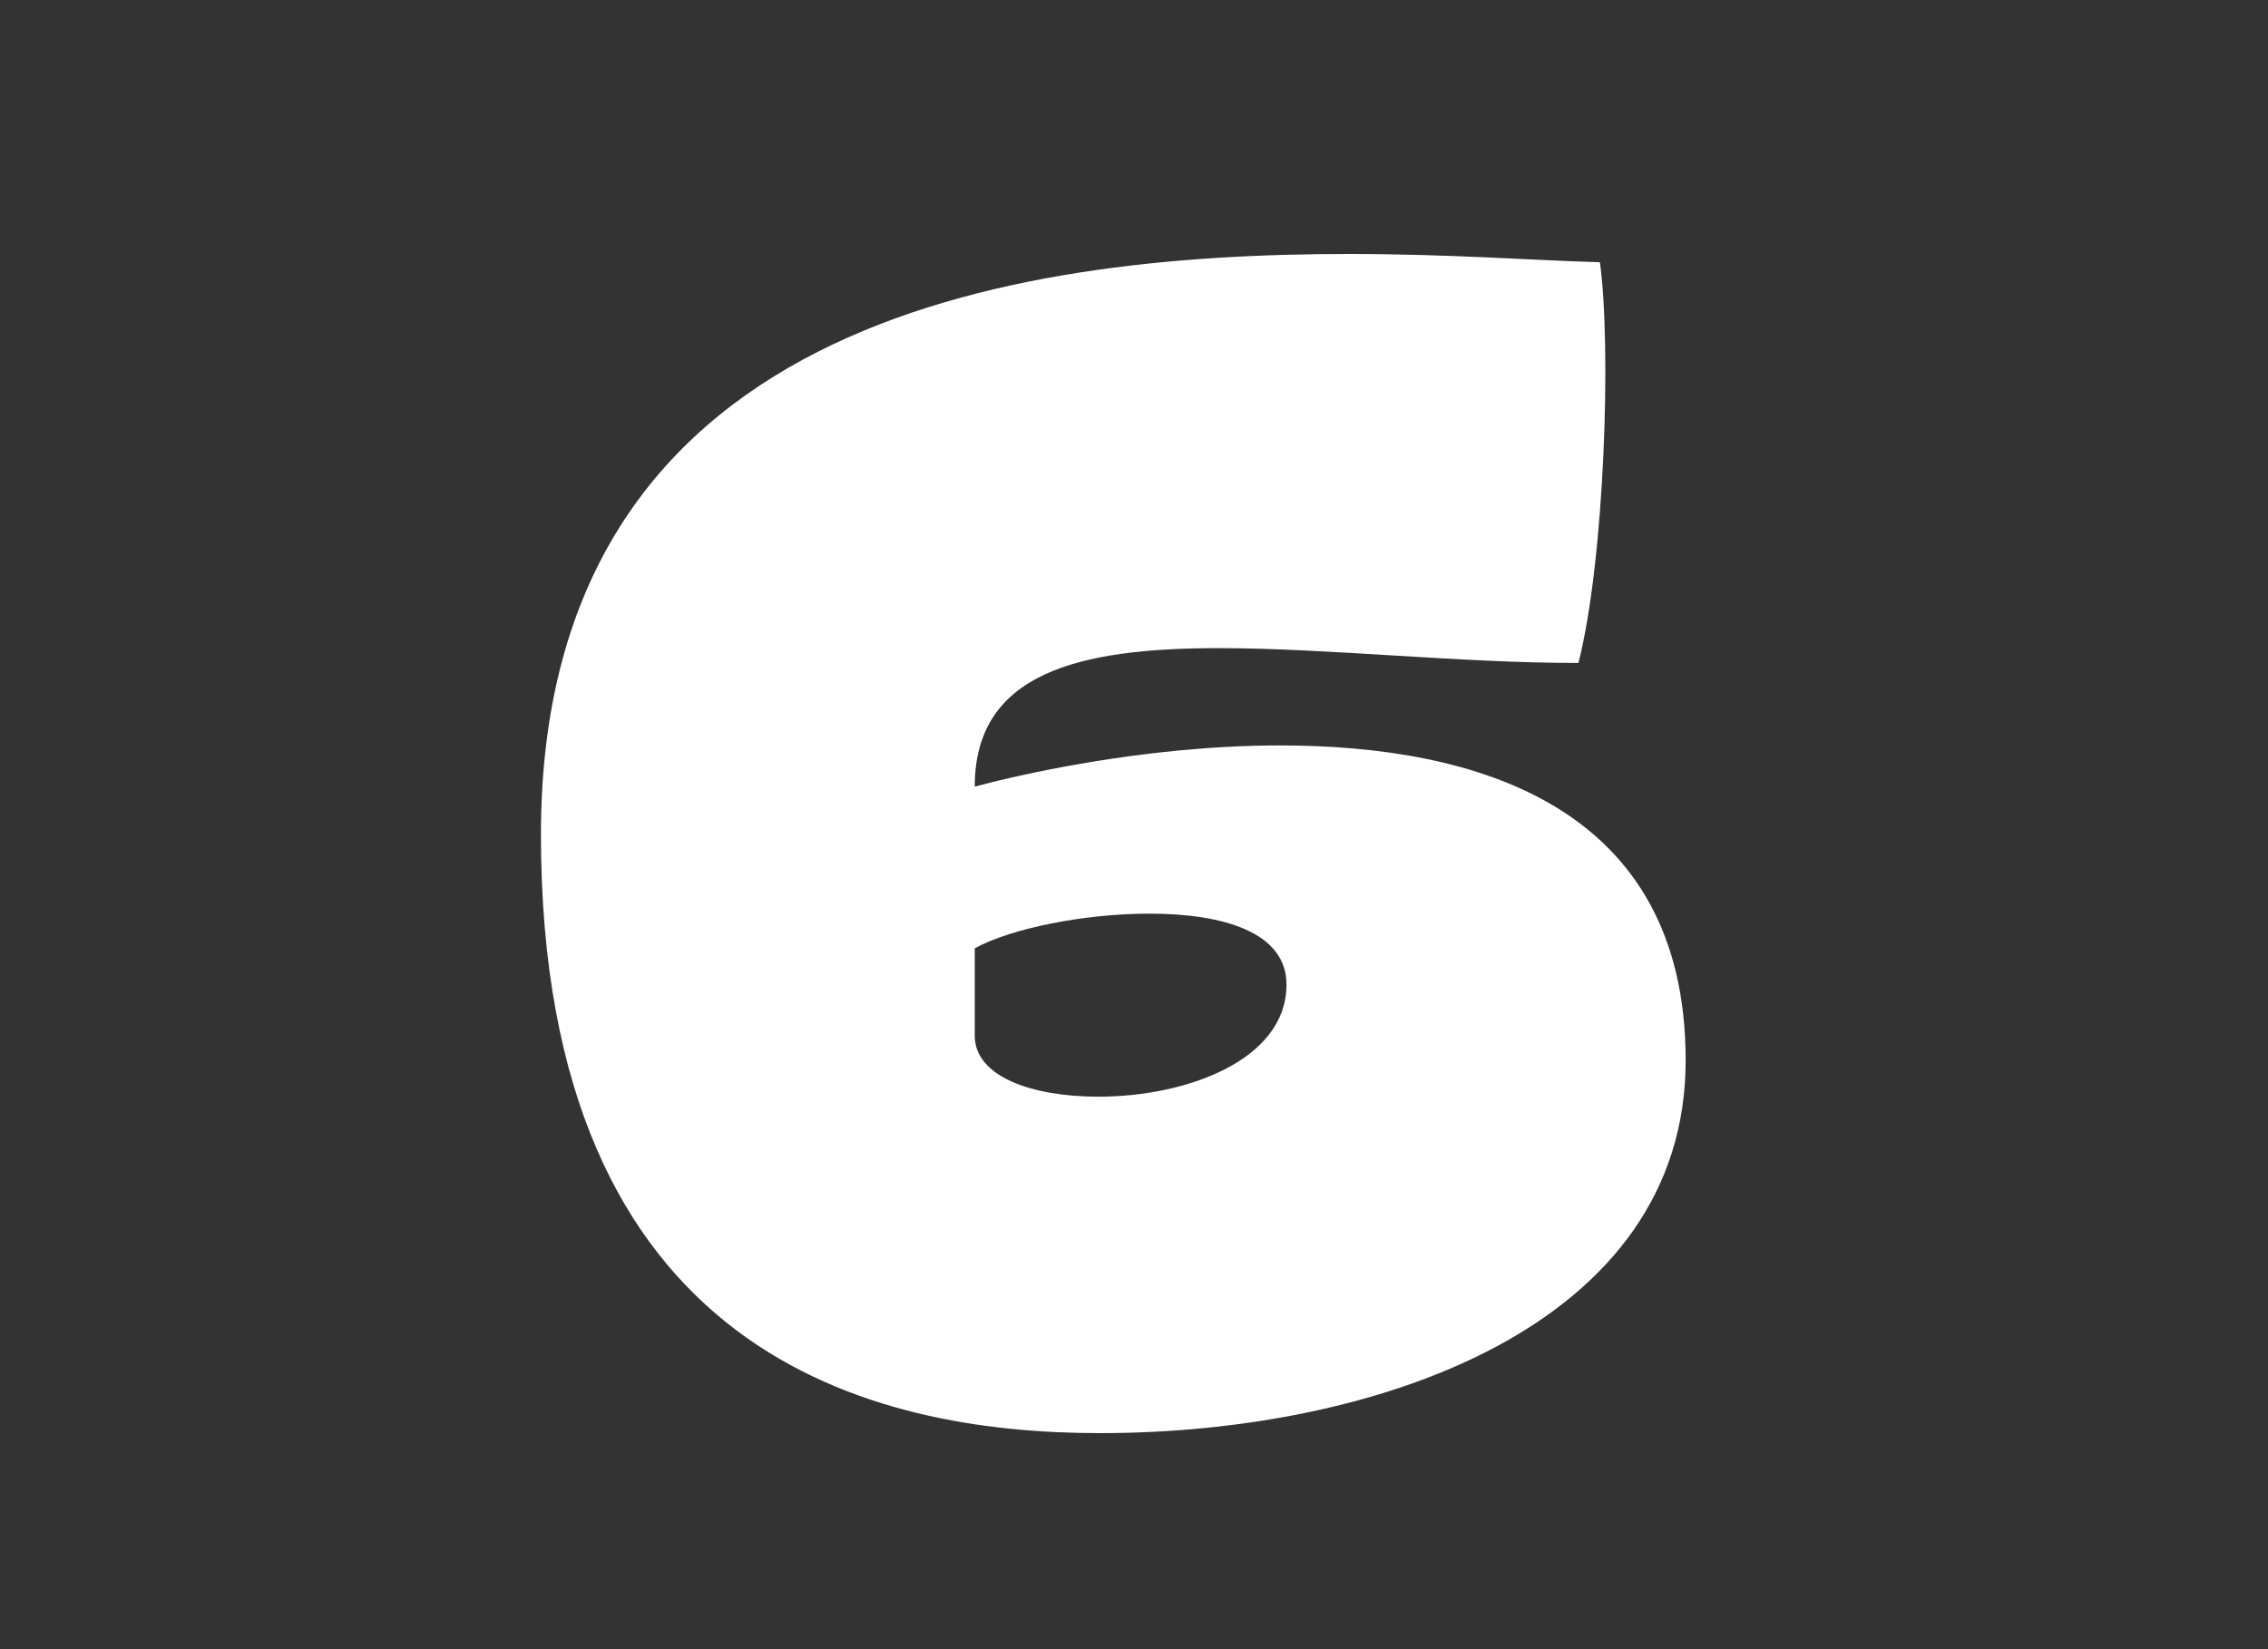 <svg width="110" height="80" viewBox="0 0 110 80" fill="none" xmlns="http://www.w3.org/2000/svg">
<rect x="0" y="0" width="110" height="80" fill="#333333" stroke="none"/>
<path d="M47.276 38.16C49.036 37.68 55.356 36.16 62.076 36.16C71.516 36.16 81.756 39.04 81.756 51.44C81.756 64.32 66.796 69.52 53.356 69.52C42.396 69.52 26.236 65.84 26.236 40.48C26.236 15.6 48.956 12.32 65.436 12.32C70.316 12.32 74.556 12.64 77.596 12.72C78.156 16.72 77.836 27.12 76.556 32.16C70.716 32.16 64.396 31.44 59.116 31.44C52.316 31.44 47.276 32.64 47.276 38.16ZM47.276 50.24C47.276 52.24 50.076 53.2 53.276 53.2C57.516 53.2 62.396 51.44 62.396 47.76C62.396 45.2 59.276 44.32 55.756 44.32C52.556 44.32 49.036 45.04 47.276 46V50.24Z" fill="white"/>
</svg>
